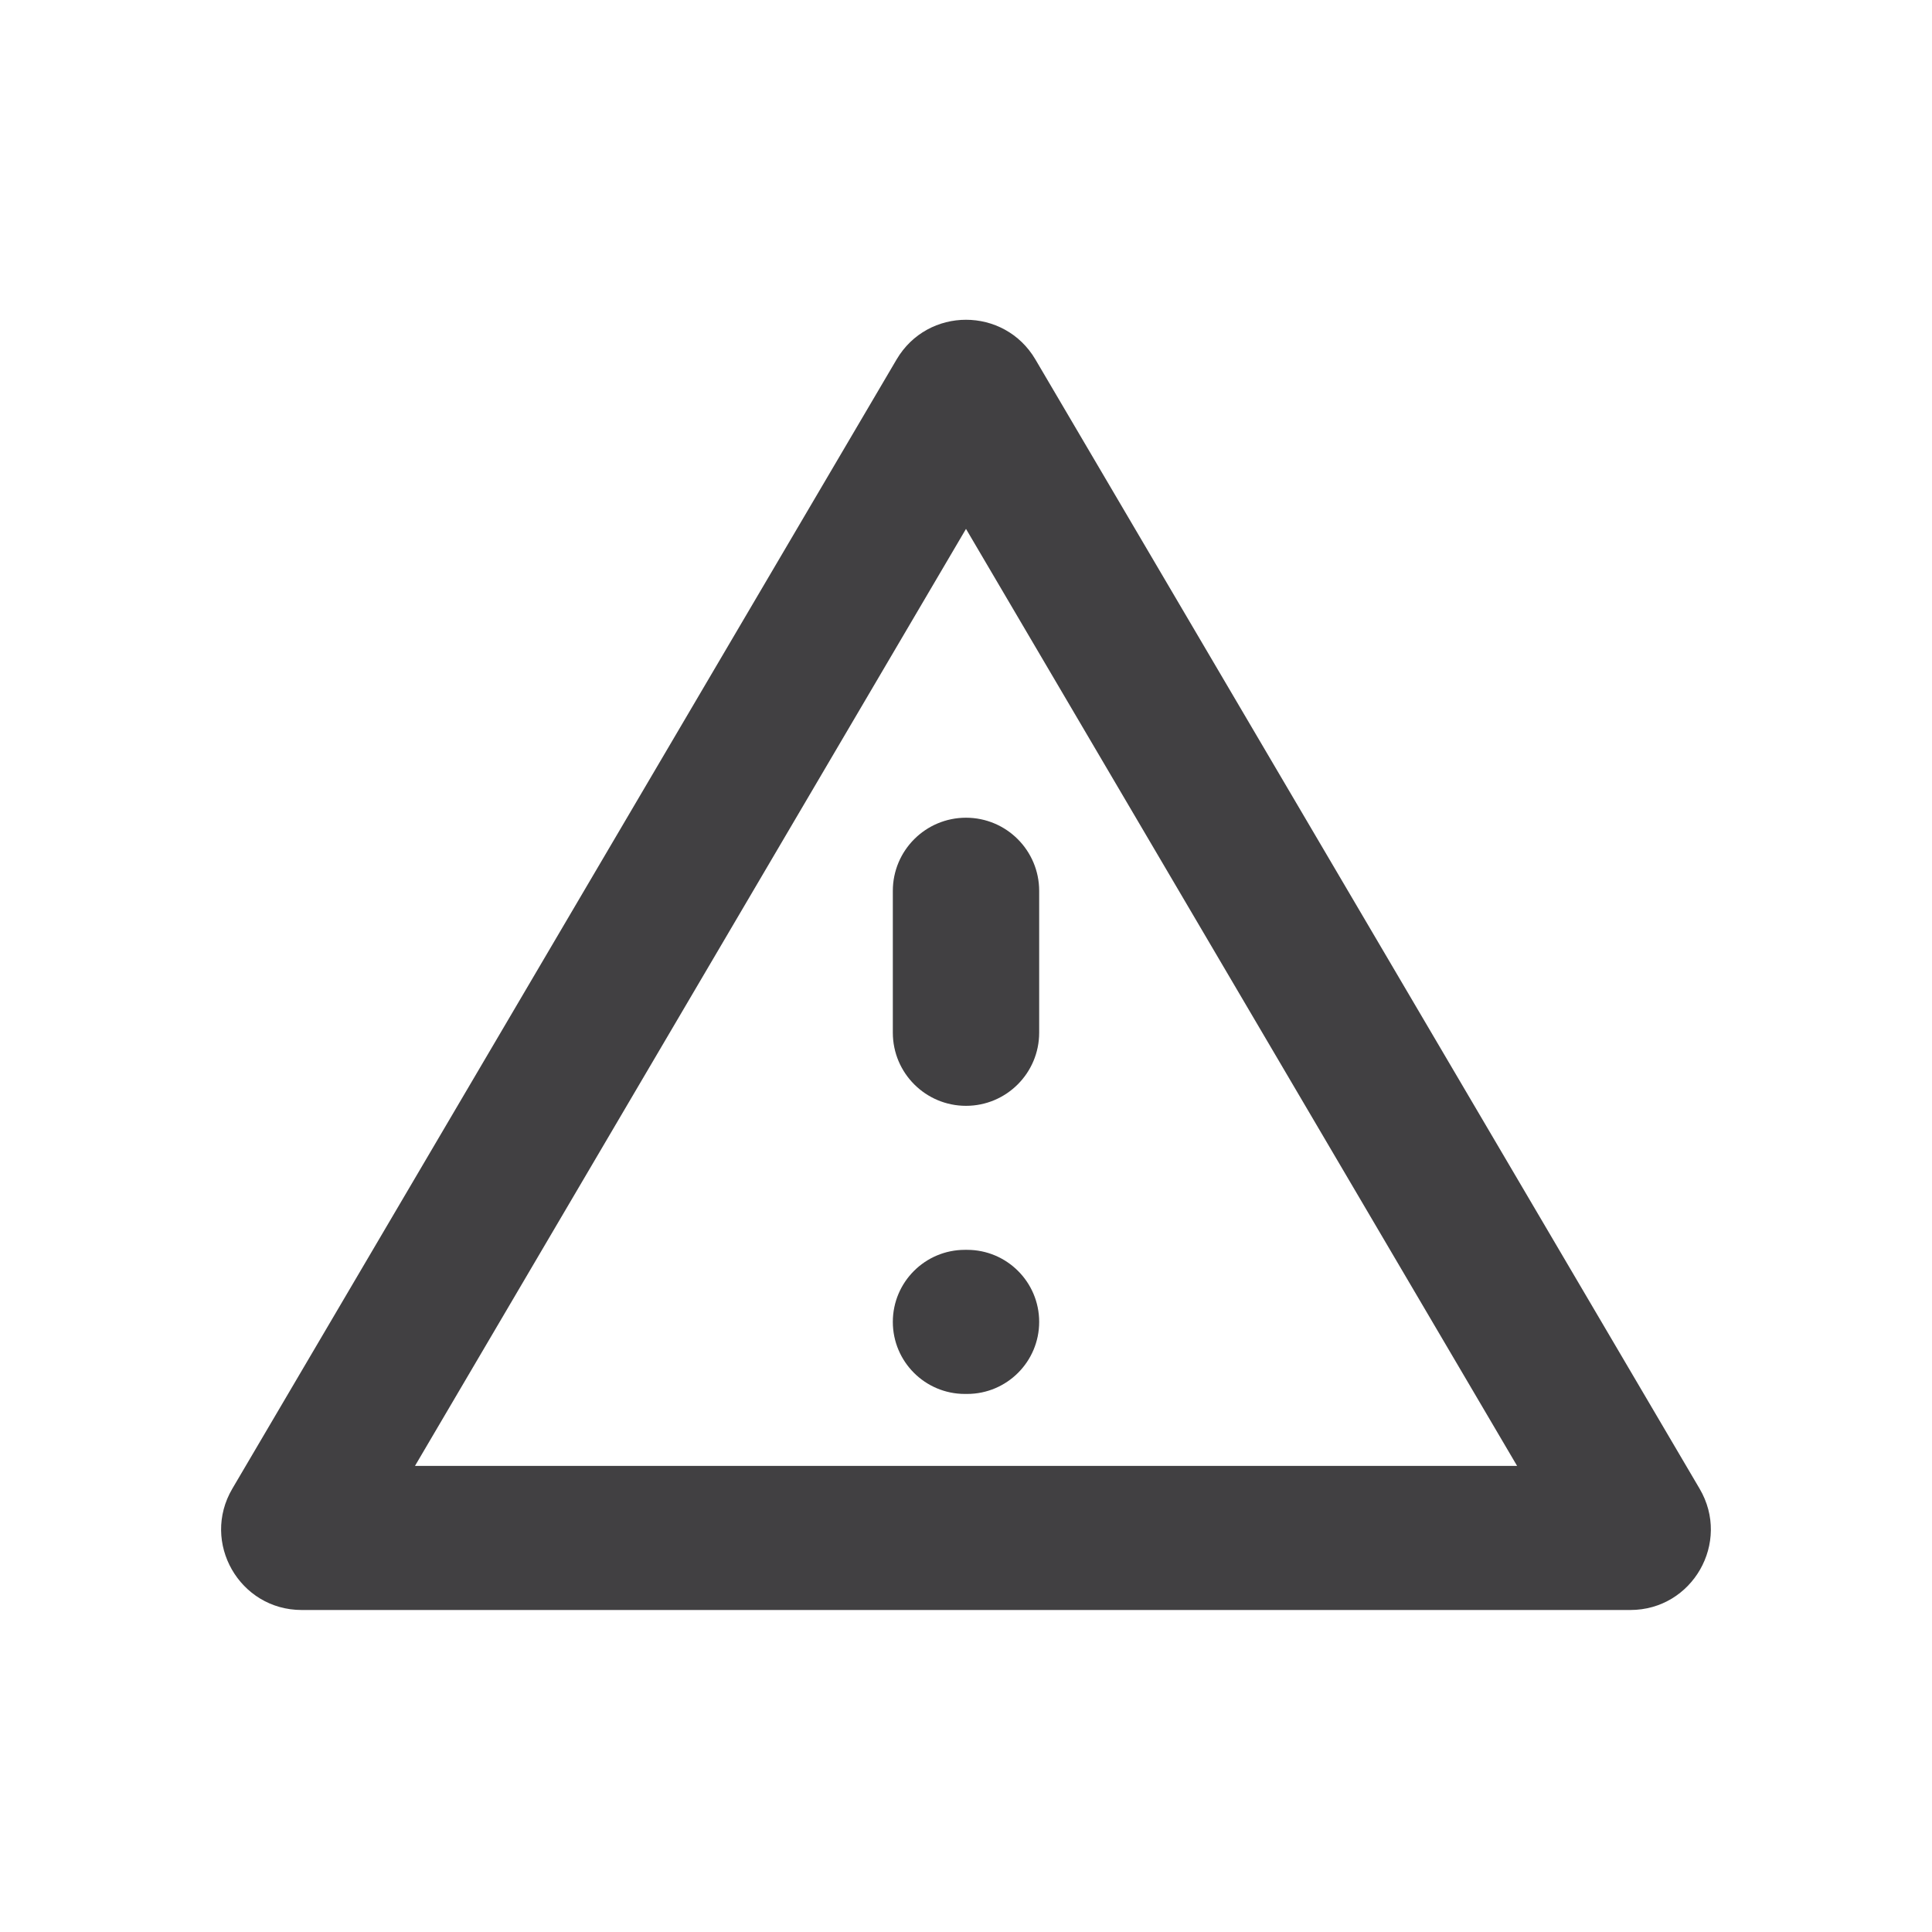 <svg width="24" height="24" viewBox="0 0 24 24" fill="none" xmlns="http://www.w3.org/2000/svg">
<path d="M2.886 18.493C2.494 19.16 2.975 20 3.748 20H20.252C21.025 20 21.506 19.16 21.113 18.493L12.862 4.465C12.475 3.808 11.525 3.808 11.138 4.465L2.886 18.493ZM5.155 18.21L12 6.57L18.846 18.21H5.155ZM11.091 16.421C11.091 15.927 11.492 15.526 11.986 15.526H12.014C12.508 15.526 12.909 15.927 12.909 16.421C12.909 16.915 12.508 17.316 12.014 17.316H11.986C11.492 17.316 11.091 16.915 11.091 16.421ZM11.091 11.067C11.091 10.565 11.498 10.158 12 10.158C12.502 10.158 12.909 10.565 12.909 11.067V12.828C12.909 13.33 12.502 13.737 12 13.737C11.498 13.737 11.091 13.33 11.091 12.828V11.067Z" fill="#414042"/>
</svg>
